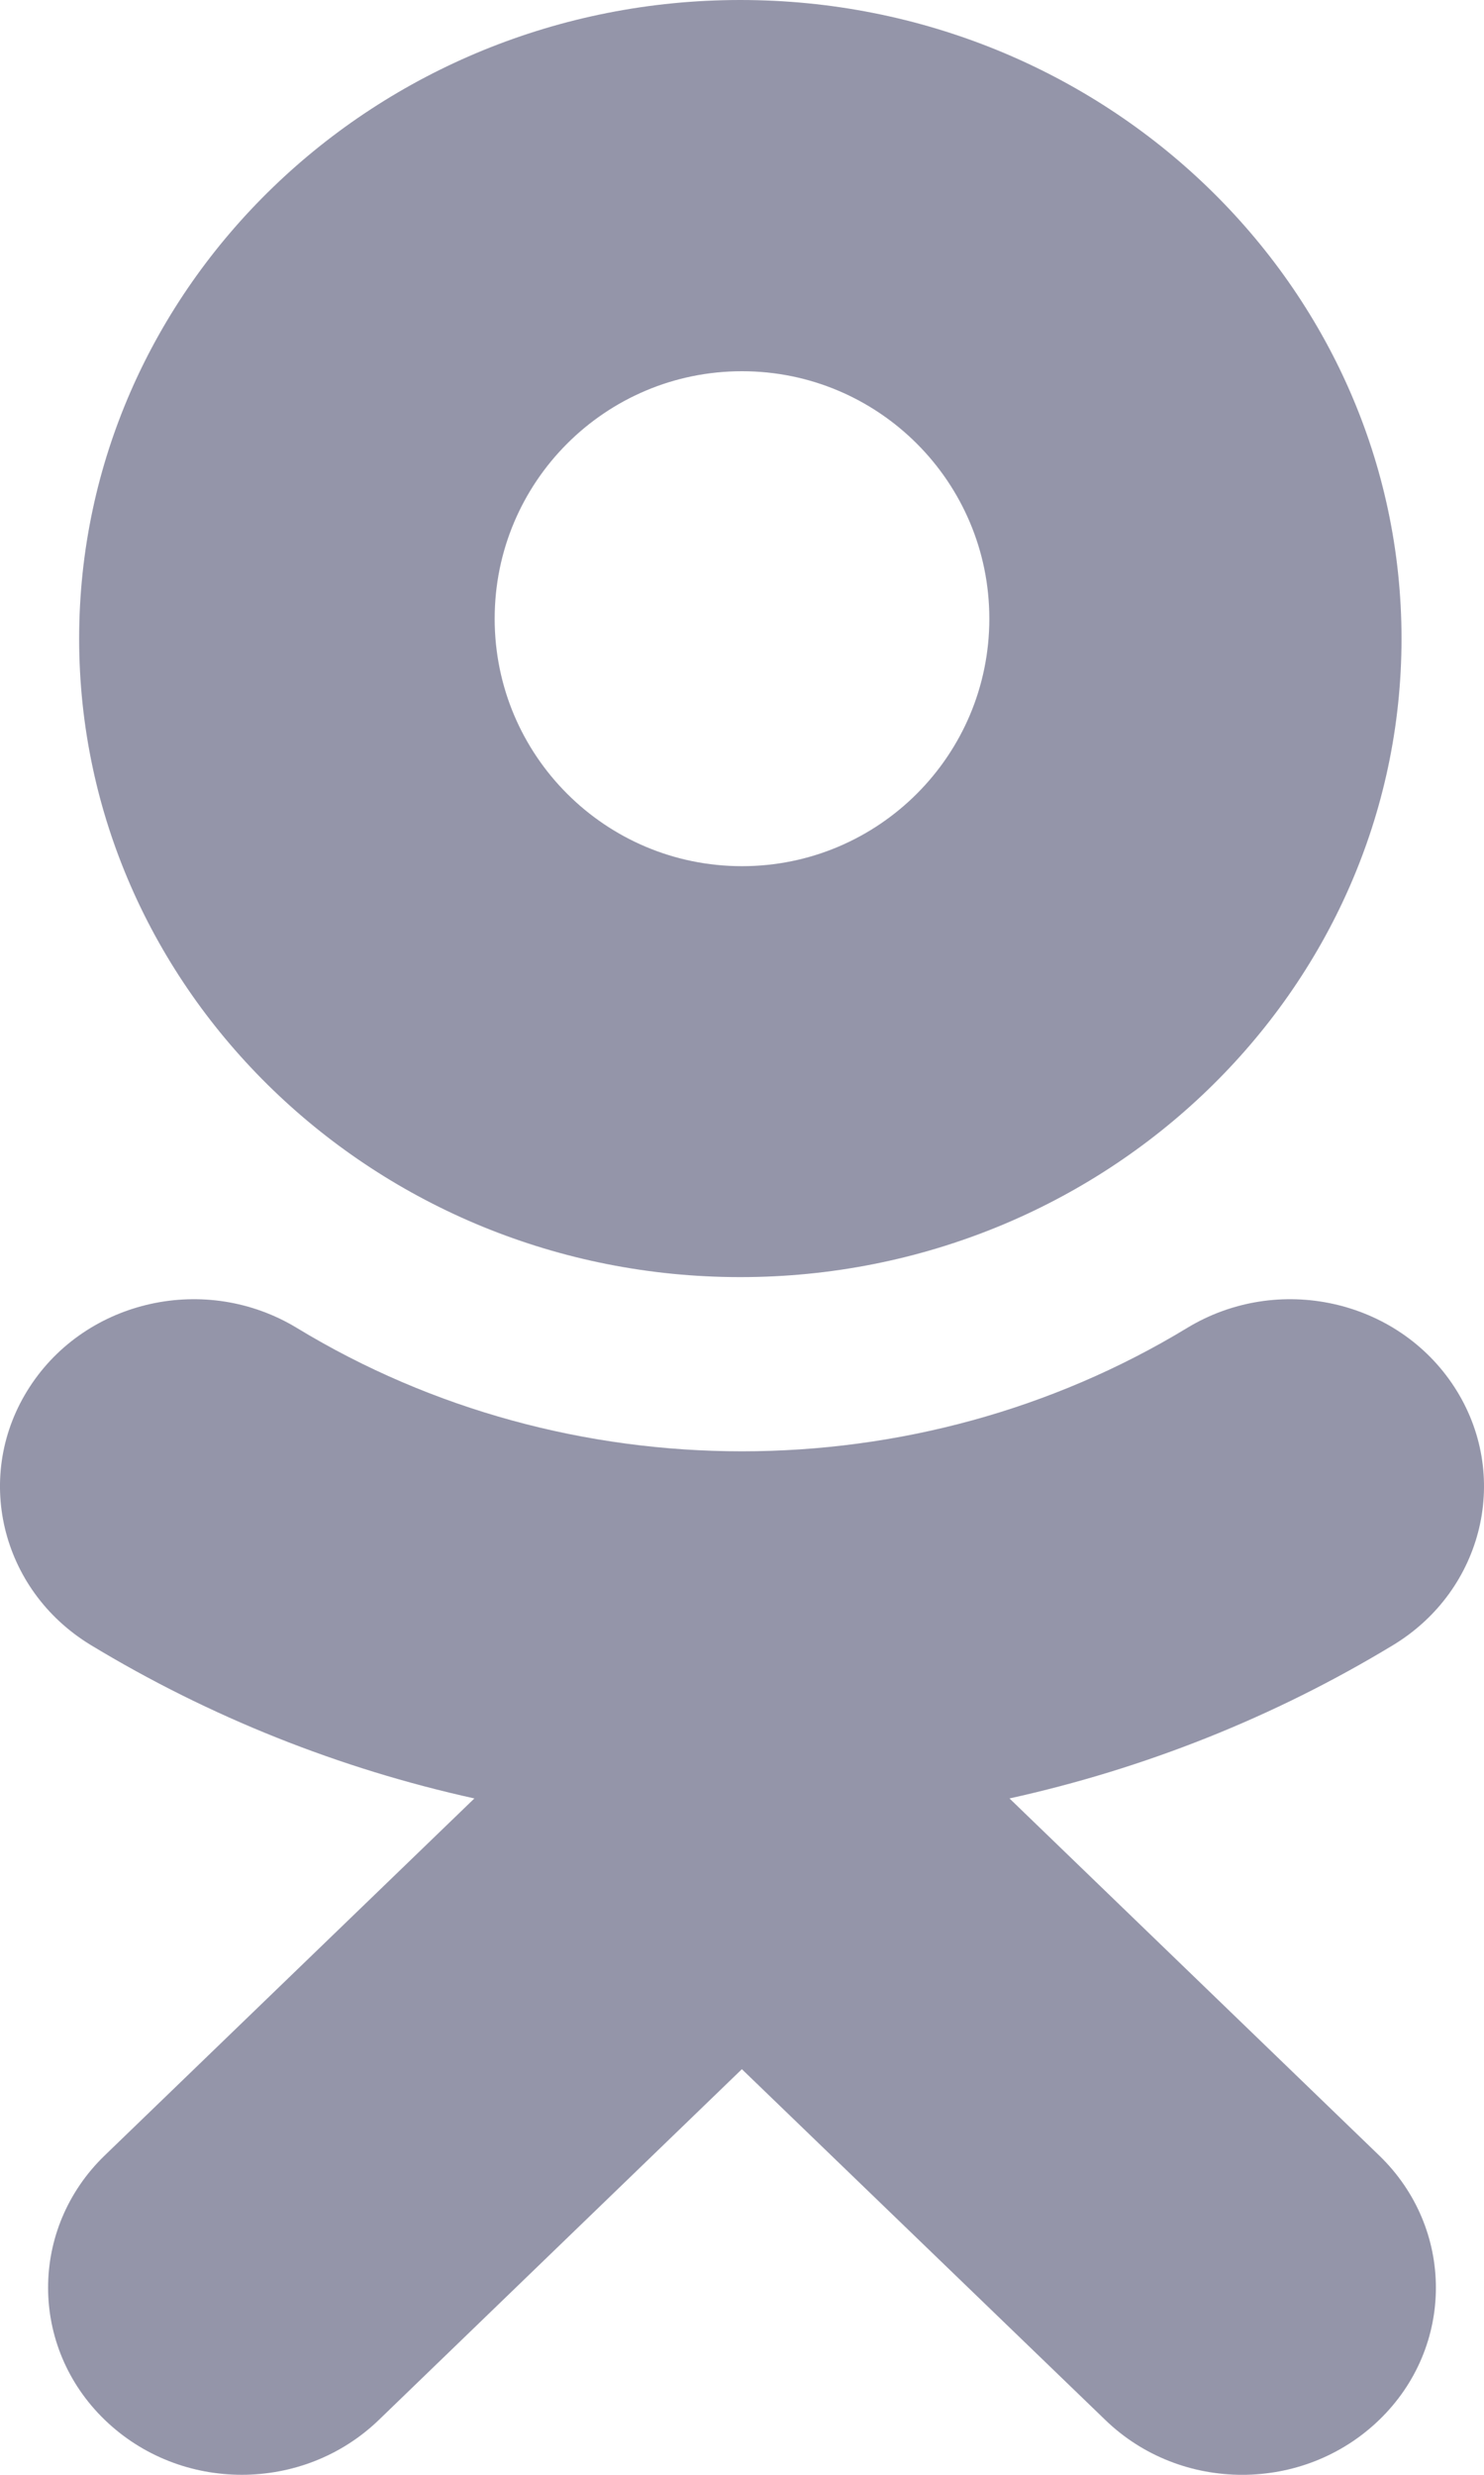 <svg width="12" height="20" viewBox="0 0 12 20" fill="none" xmlns="http://www.w3.org/2000/svg">
<path fill-rule="evenodd" clip-rule="evenodd" d="M11.333 5.161C11.333 8.007 8.936 10.321 5.986 10.321C3.038 10.321 0.64 8.007 0.64 5.161C0.64 2.315 3.038 0 5.986 0C8.936 0 11.333 2.315 11.333 5.161ZM11.268 13.293C10.301 13.879 9.252 14.294 8.163 14.534L11.152 17.419C11.764 18.009 11.764 18.967 11.152 19.557C10.54 20.148 9.549 20.148 8.938 19.557L5.999 16.722L3.063 19.557C2.757 19.852 2.356 20 1.955 20C1.554 20 1.154 19.852 0.848 19.557C0.236 18.967 0.236 18.009 0.847 17.419L3.836 14.534C2.748 14.294 1.698 13.878 0.732 13.293C-8.04663e-05 12.847 -0.22 11.914 0.241 11.207C0.701 10.5 1.668 10.287 2.401 10.732C4.589 12.061 7.409 12.061 9.599 10.732C10.332 10.287 11.298 10.5 11.759 11.207C12.22 11.914 12 12.847 11.268 13.293ZM6 7C7.104 7 8 6.105 8 5C8 3.895 7.104 3 6 3C4.895 3 4 3.895 4 5C4 6.105 4.895 7 6 7Z" fill="#9495A9"/>
</svg>
